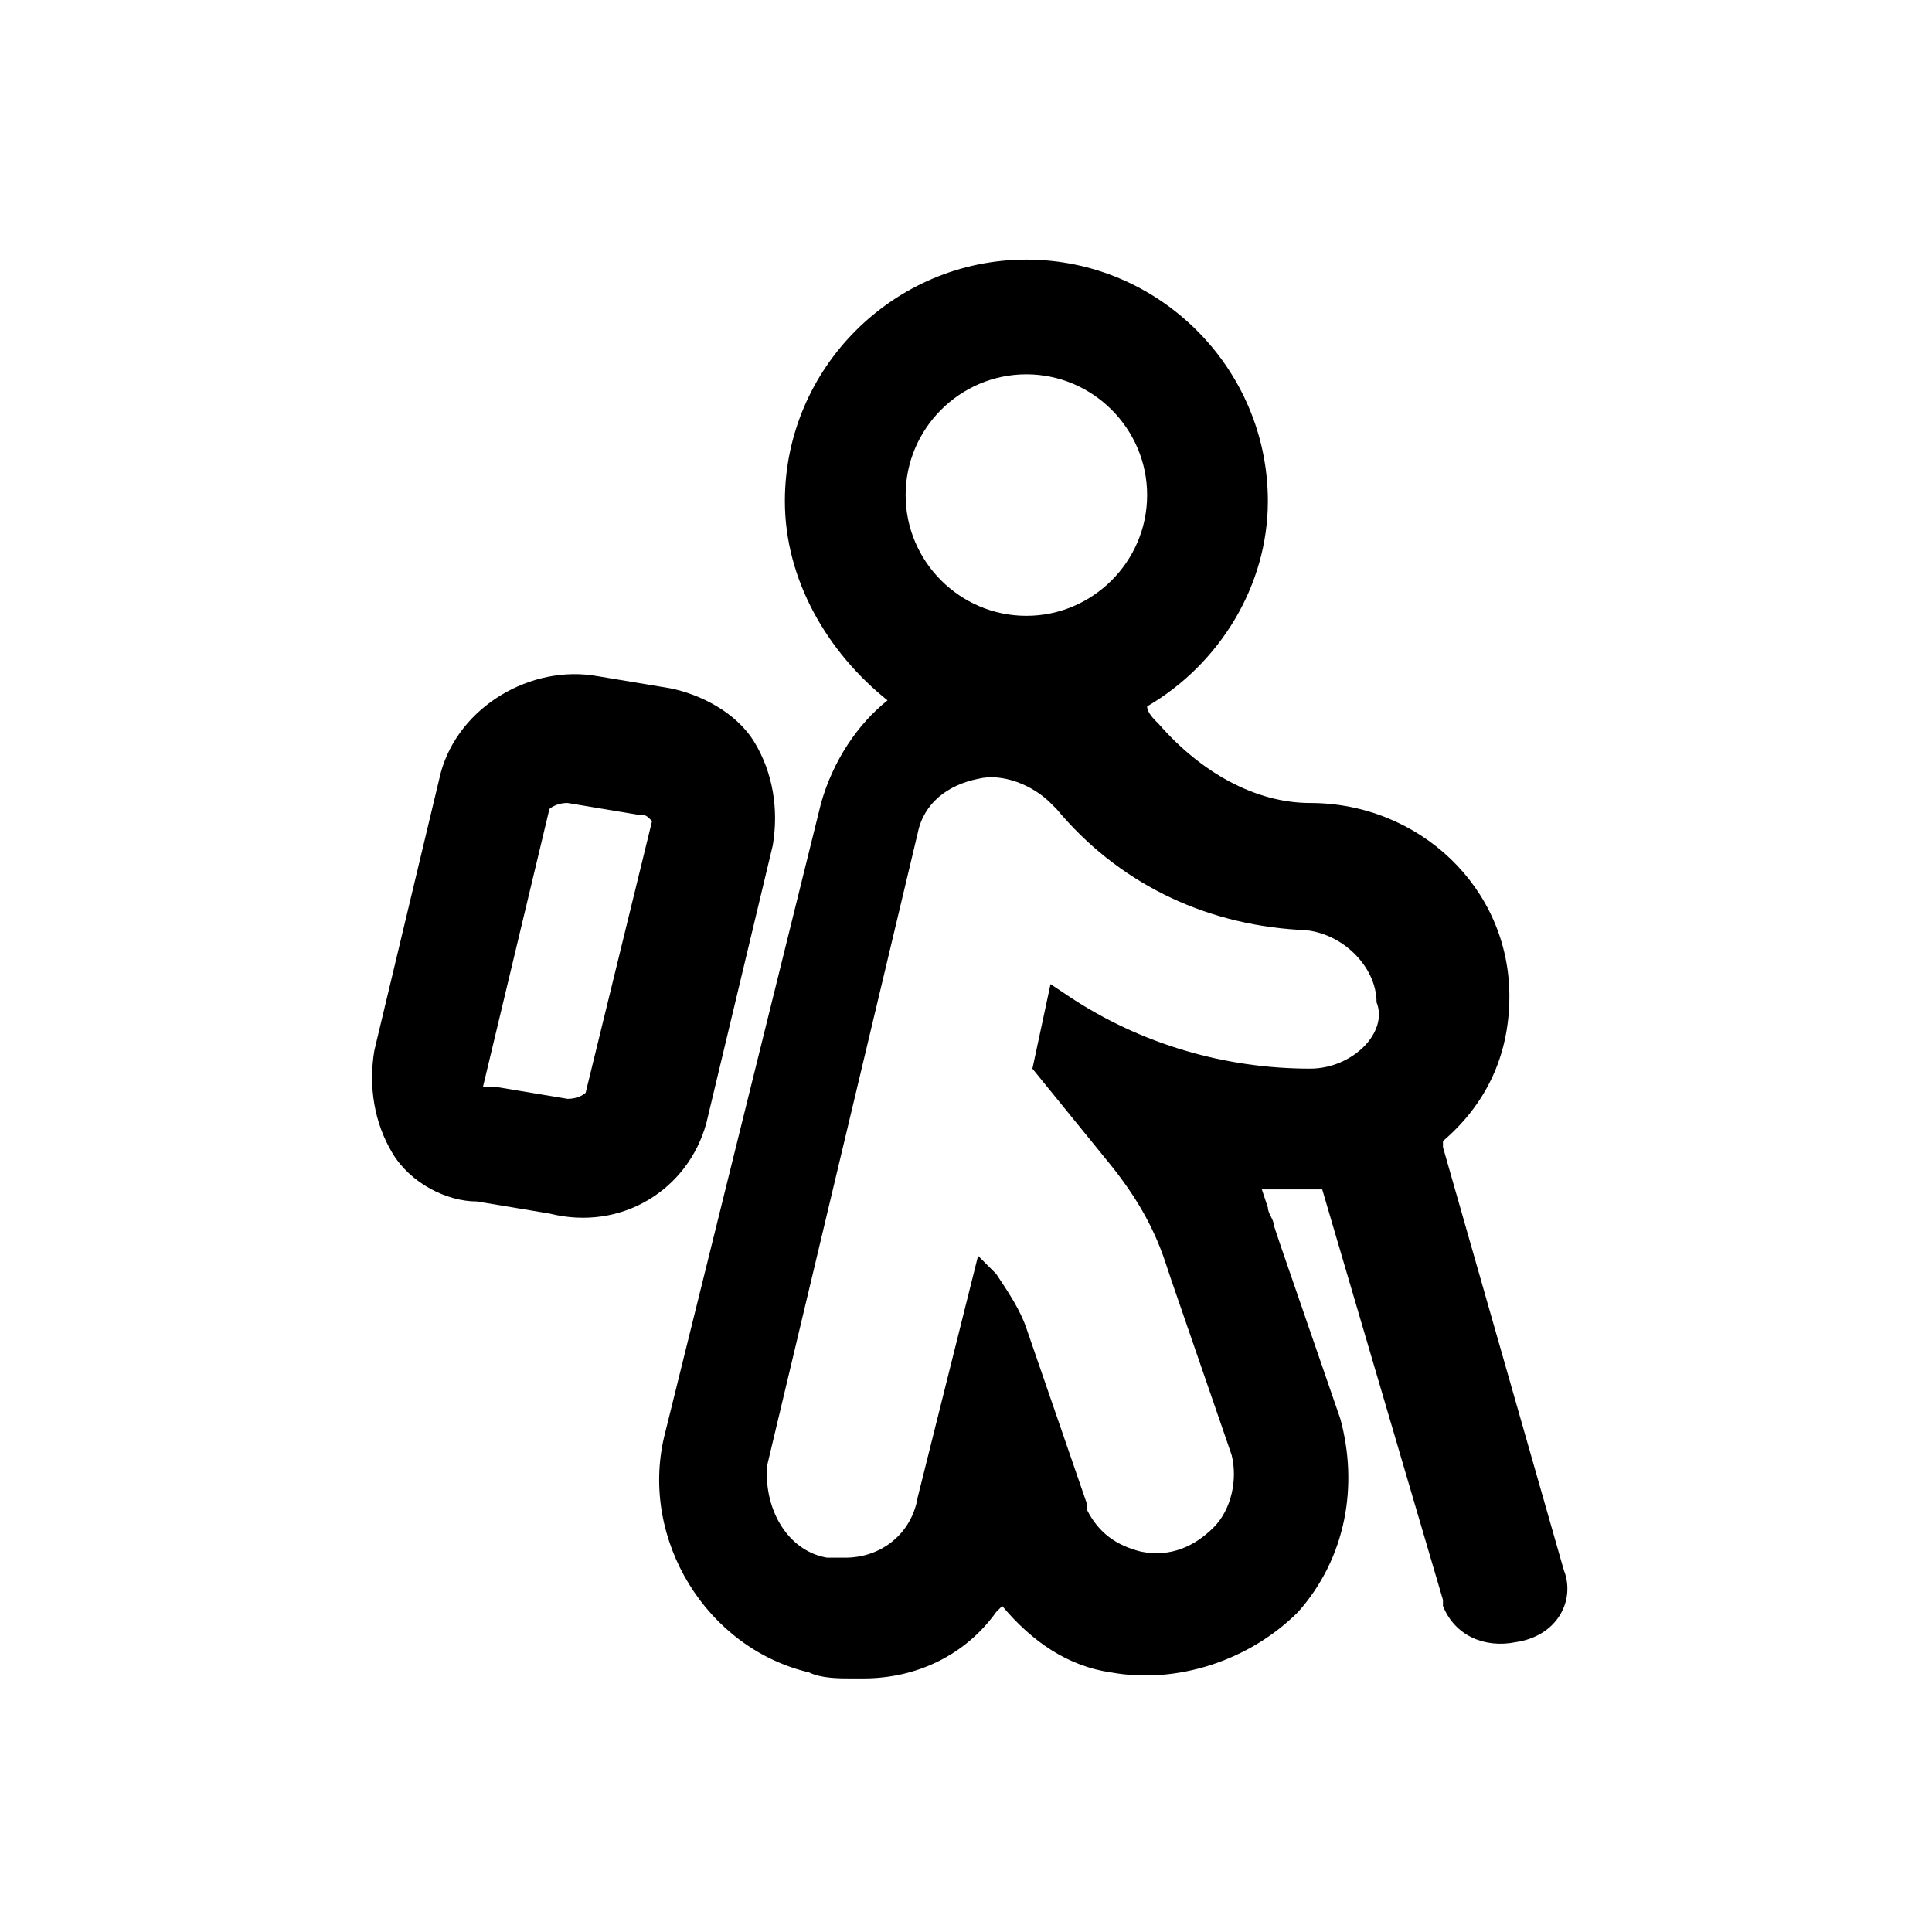 <?xml version="1.0" encoding="utf-8"?>
<!-- Generator: Adobe Illustrator 24.0.1, SVG Export Plug-In . SVG Version: 6.00 Build 0)  -->
<svg version="1.1" id="OUTLINED" xmlns="http://www.w3.org/2000/svg" xmlns:xlink="http://www.w3.org/1999/xlink" x="0px" y="0px"
	 viewBox="0 0 32 32" style="enable-background:new 0 0 32 32;" xml:space="preserve">
<g>
	<path d="M11.7,18.6l1.1-4.6c0.1-0.6,0-1.2-0.3-1.7c-0.3-0.5-0.9-0.8-1.4-0.9l-1.2-0.2c-1.1-0.2-2.3,0.5-2.6,1.6l-1.1,4.6
		c-0.1,0.6,0,1.2,0.3,1.7c0.3,0.5,0.9,0.8,1.4,0.8l1.2,0.2C10.3,20.4,11.4,19.7,11.7,18.6z M9.7,18.1c0,0-0.1,0.1-0.3,0.1L8.2,18
		C8.1,18,8.1,18,8,18l1.1-4.6c0,0,0.1-0.1,0.3-0.1l1.2,0.2c0.1,0,0.1,0,0.2,0.1L9.7,18.1z"/>
	<path d="M25.9,26l-2-7l0-0.1c0.7-0.6,1.1-1.4,1.1-2.4c0-1.8-1.5-3.2-3.3-3.2c-0.9,0-1.8-0.5-2.5-1.3c-0.1-0.1-0.2-0.2-0.2-0.3
		c1.2-0.7,2-2,2-3.4c0-2.2-1.8-4-4-4c-2.2,0-4,1.8-4,4c0,1.3,0.7,2.5,1.7,3.3c-0.5,0.4-0.9,1-1.1,1.7L11,23.8
		c-0.4,1.7,0.7,3.5,2.4,3.9c0.2,0.1,0.5,0.1,0.7,0.1l0.2,0c0.9,0,1.7-0.4,2.2-1.1l0.1-0.1l0,0c0.5,0.6,1.1,1,1.8,1.1
		c1.1,0.2,2.3-0.2,3.1-1c0.8-0.9,1-2.1,0.7-3.2l-1-2.9l-0.1-0.3c0-0.1-0.1-0.2-0.1-0.3l-0.1-0.3l0,0c0.2,0,0.5,0,0.7,0
		c0.1,0,0.2,0,0.3,0l2,6.8l0,0.1c0.2,0.5,0.7,0.7,1.2,0.6C25.8,27.1,26.1,26.5,25.9,26z M17,6.2c1.1,0,2,0.9,2,2s-0.9,2-2,2
		s-2-0.9-2-2S15.9,6.2,17,6.2z M21.7,17.7c-1.4,0-2.8-0.4-4-1.2l-0.3-0.2l-0.3,1.4l1.3,1.6c0.4,0.5,0.7,1,0.9,1.6l0.1,0.3l1,2.9
		c0.1,0.4,0,0.9-0.3,1.2c-0.3,0.3-0.7,0.5-1.2,0.4c-0.4-0.1-0.7-0.3-0.9-0.7l0-0.1l-1-2.9c-0.1-0.3-0.3-0.6-0.5-0.9l-0.2-0.2
		l-0.1-0.1l-1,4c-0.1,0.6-0.6,1-1.2,1c-0.1,0-0.2,0-0.3,0c-0.6-0.1-1-0.7-1-1.4l0-0.1l2.5-10.5c0.1-0.5,0.5-0.8,1-0.9
		c0.4-0.1,0.9,0.1,1.2,0.4l0.1,0.1c1,1.2,2.4,1.9,4,2c0.7,0,1.3,0.6,1.3,1.2C23,17.1,22.4,17.7,21.7,17.7z"/>
</g>
</svg>
